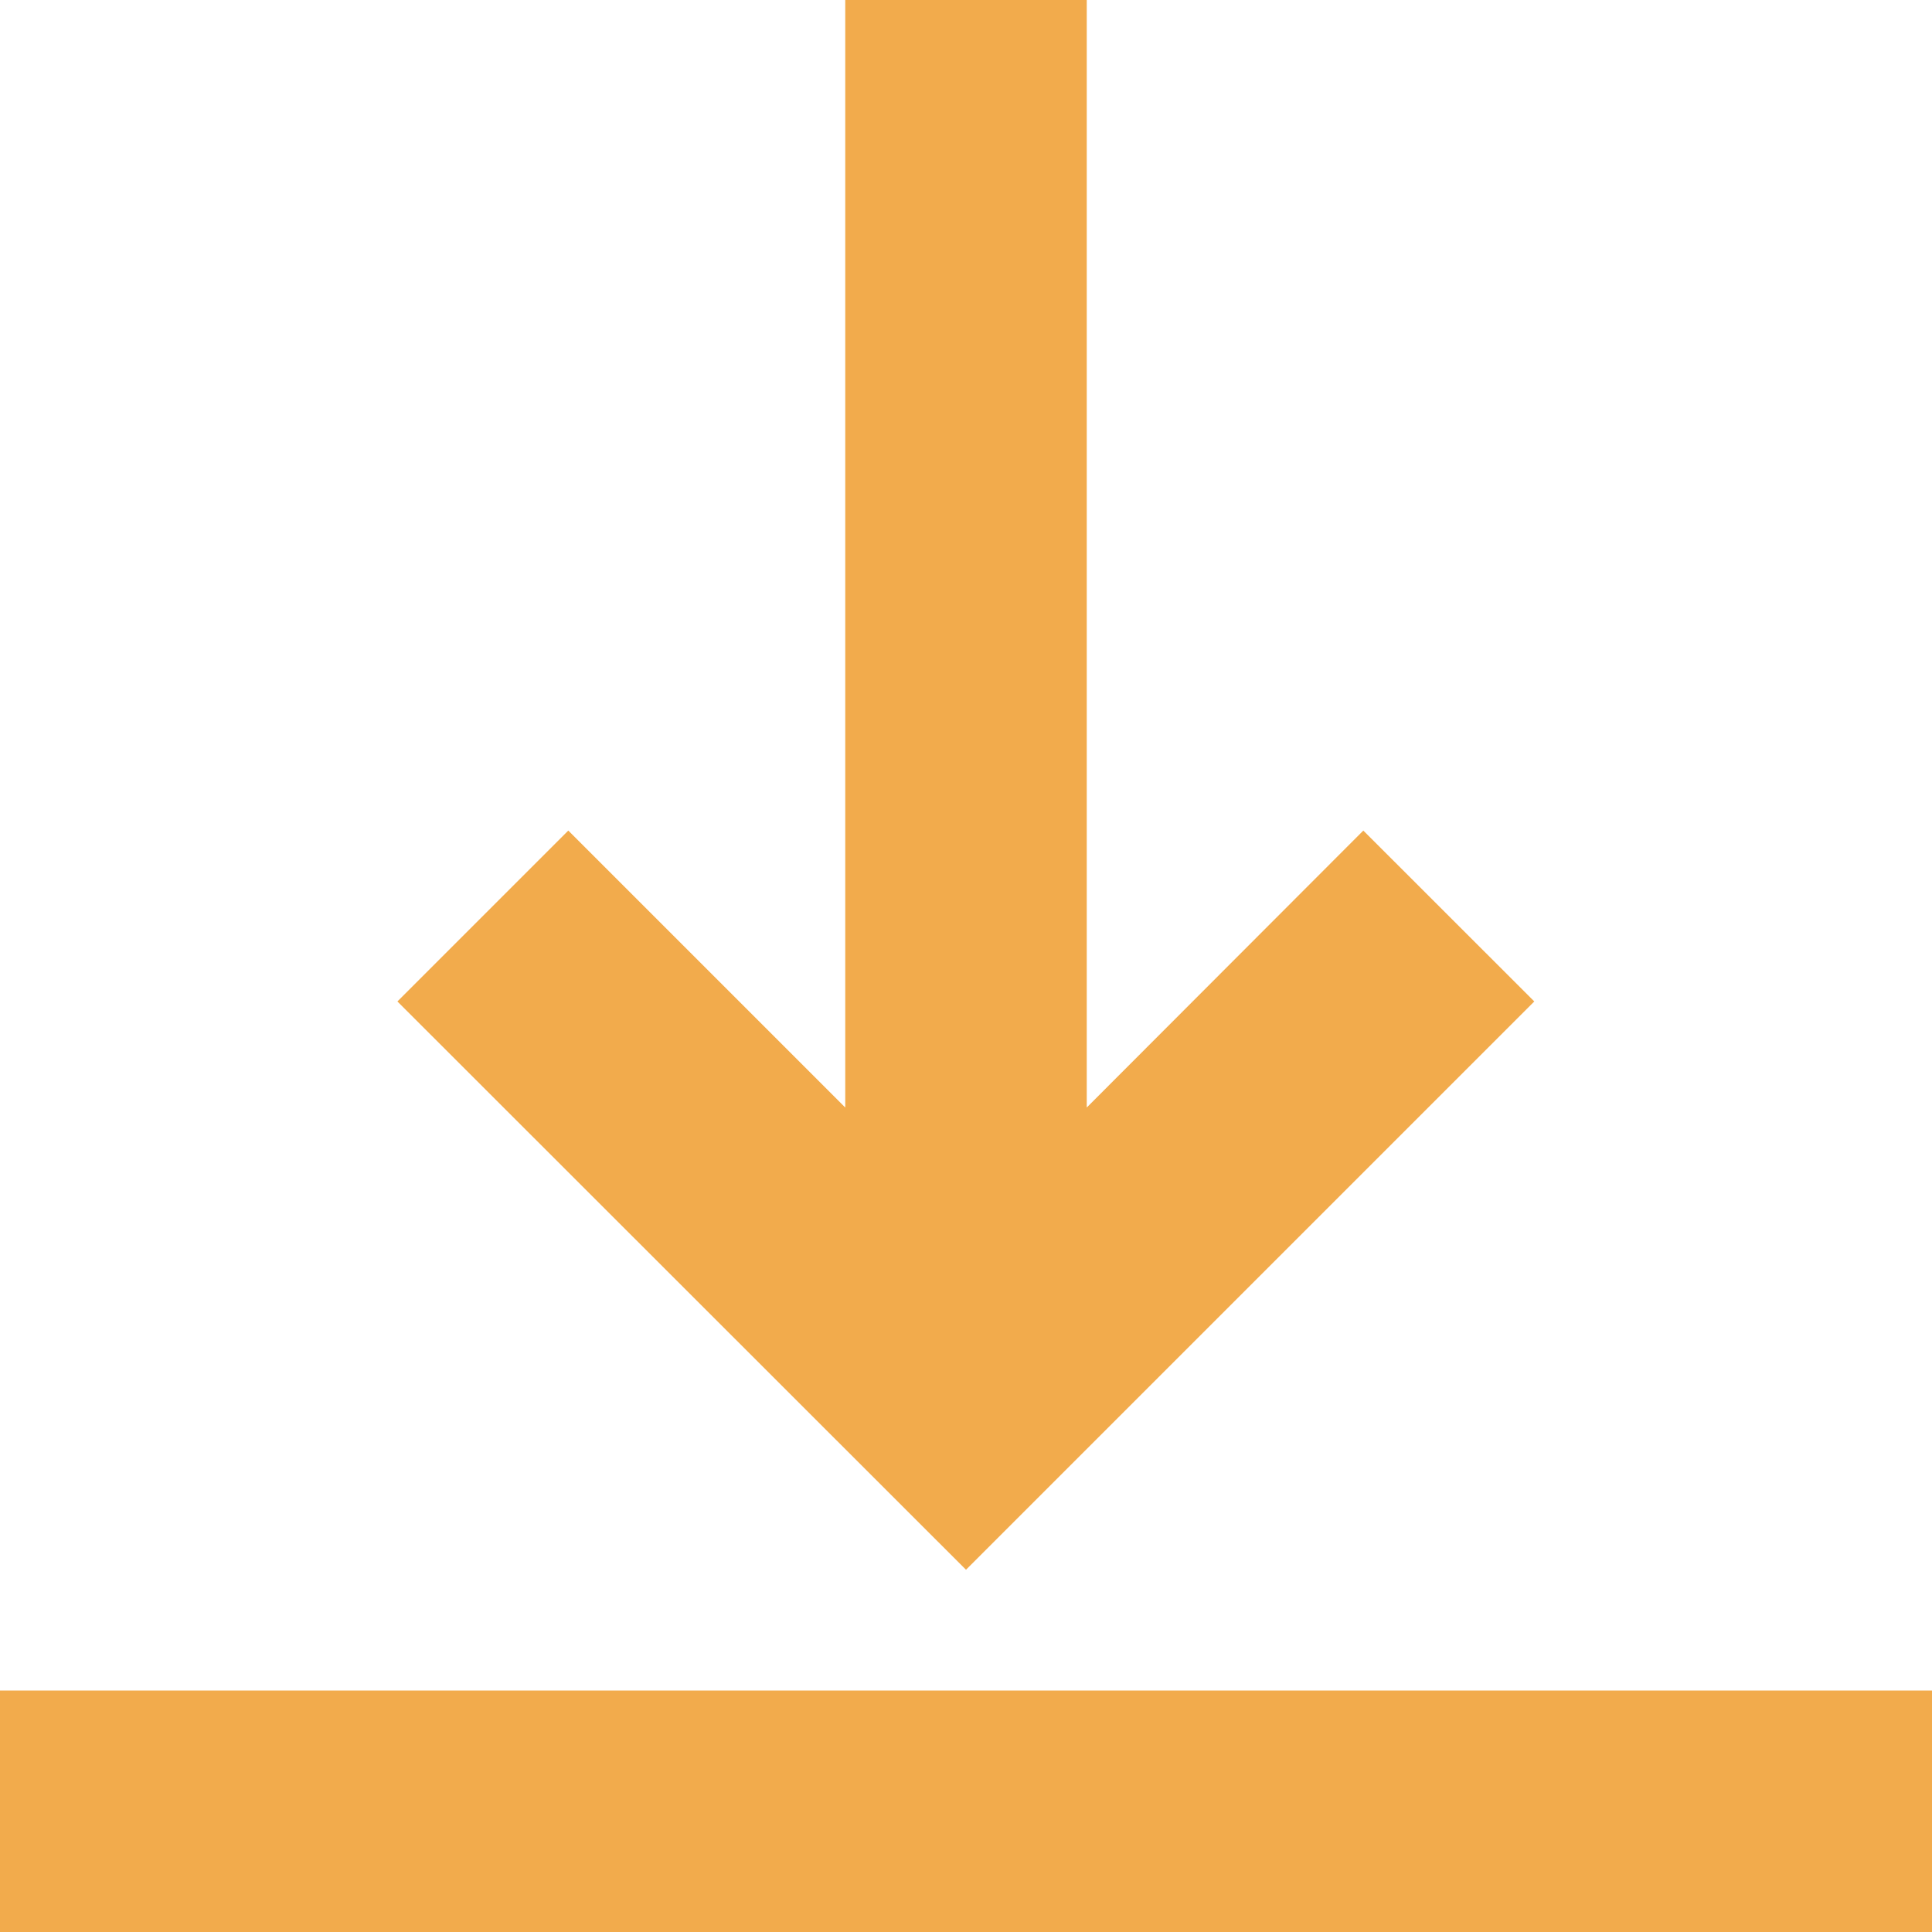 <svg width="20" height="20" viewBox="0 0 20 20" fill="none" xmlns="http://www.w3.org/2000/svg">
<path d="M15.883 10.367L14.113 8.598L11.25 11.465V0H8.75V11.465L5.883 8.598L4.114 10.367L10 16.25L15.883 10.367ZM20 17.5H0V20H20V17.5Z" fill="#F2AB4C"/>
</svg>
